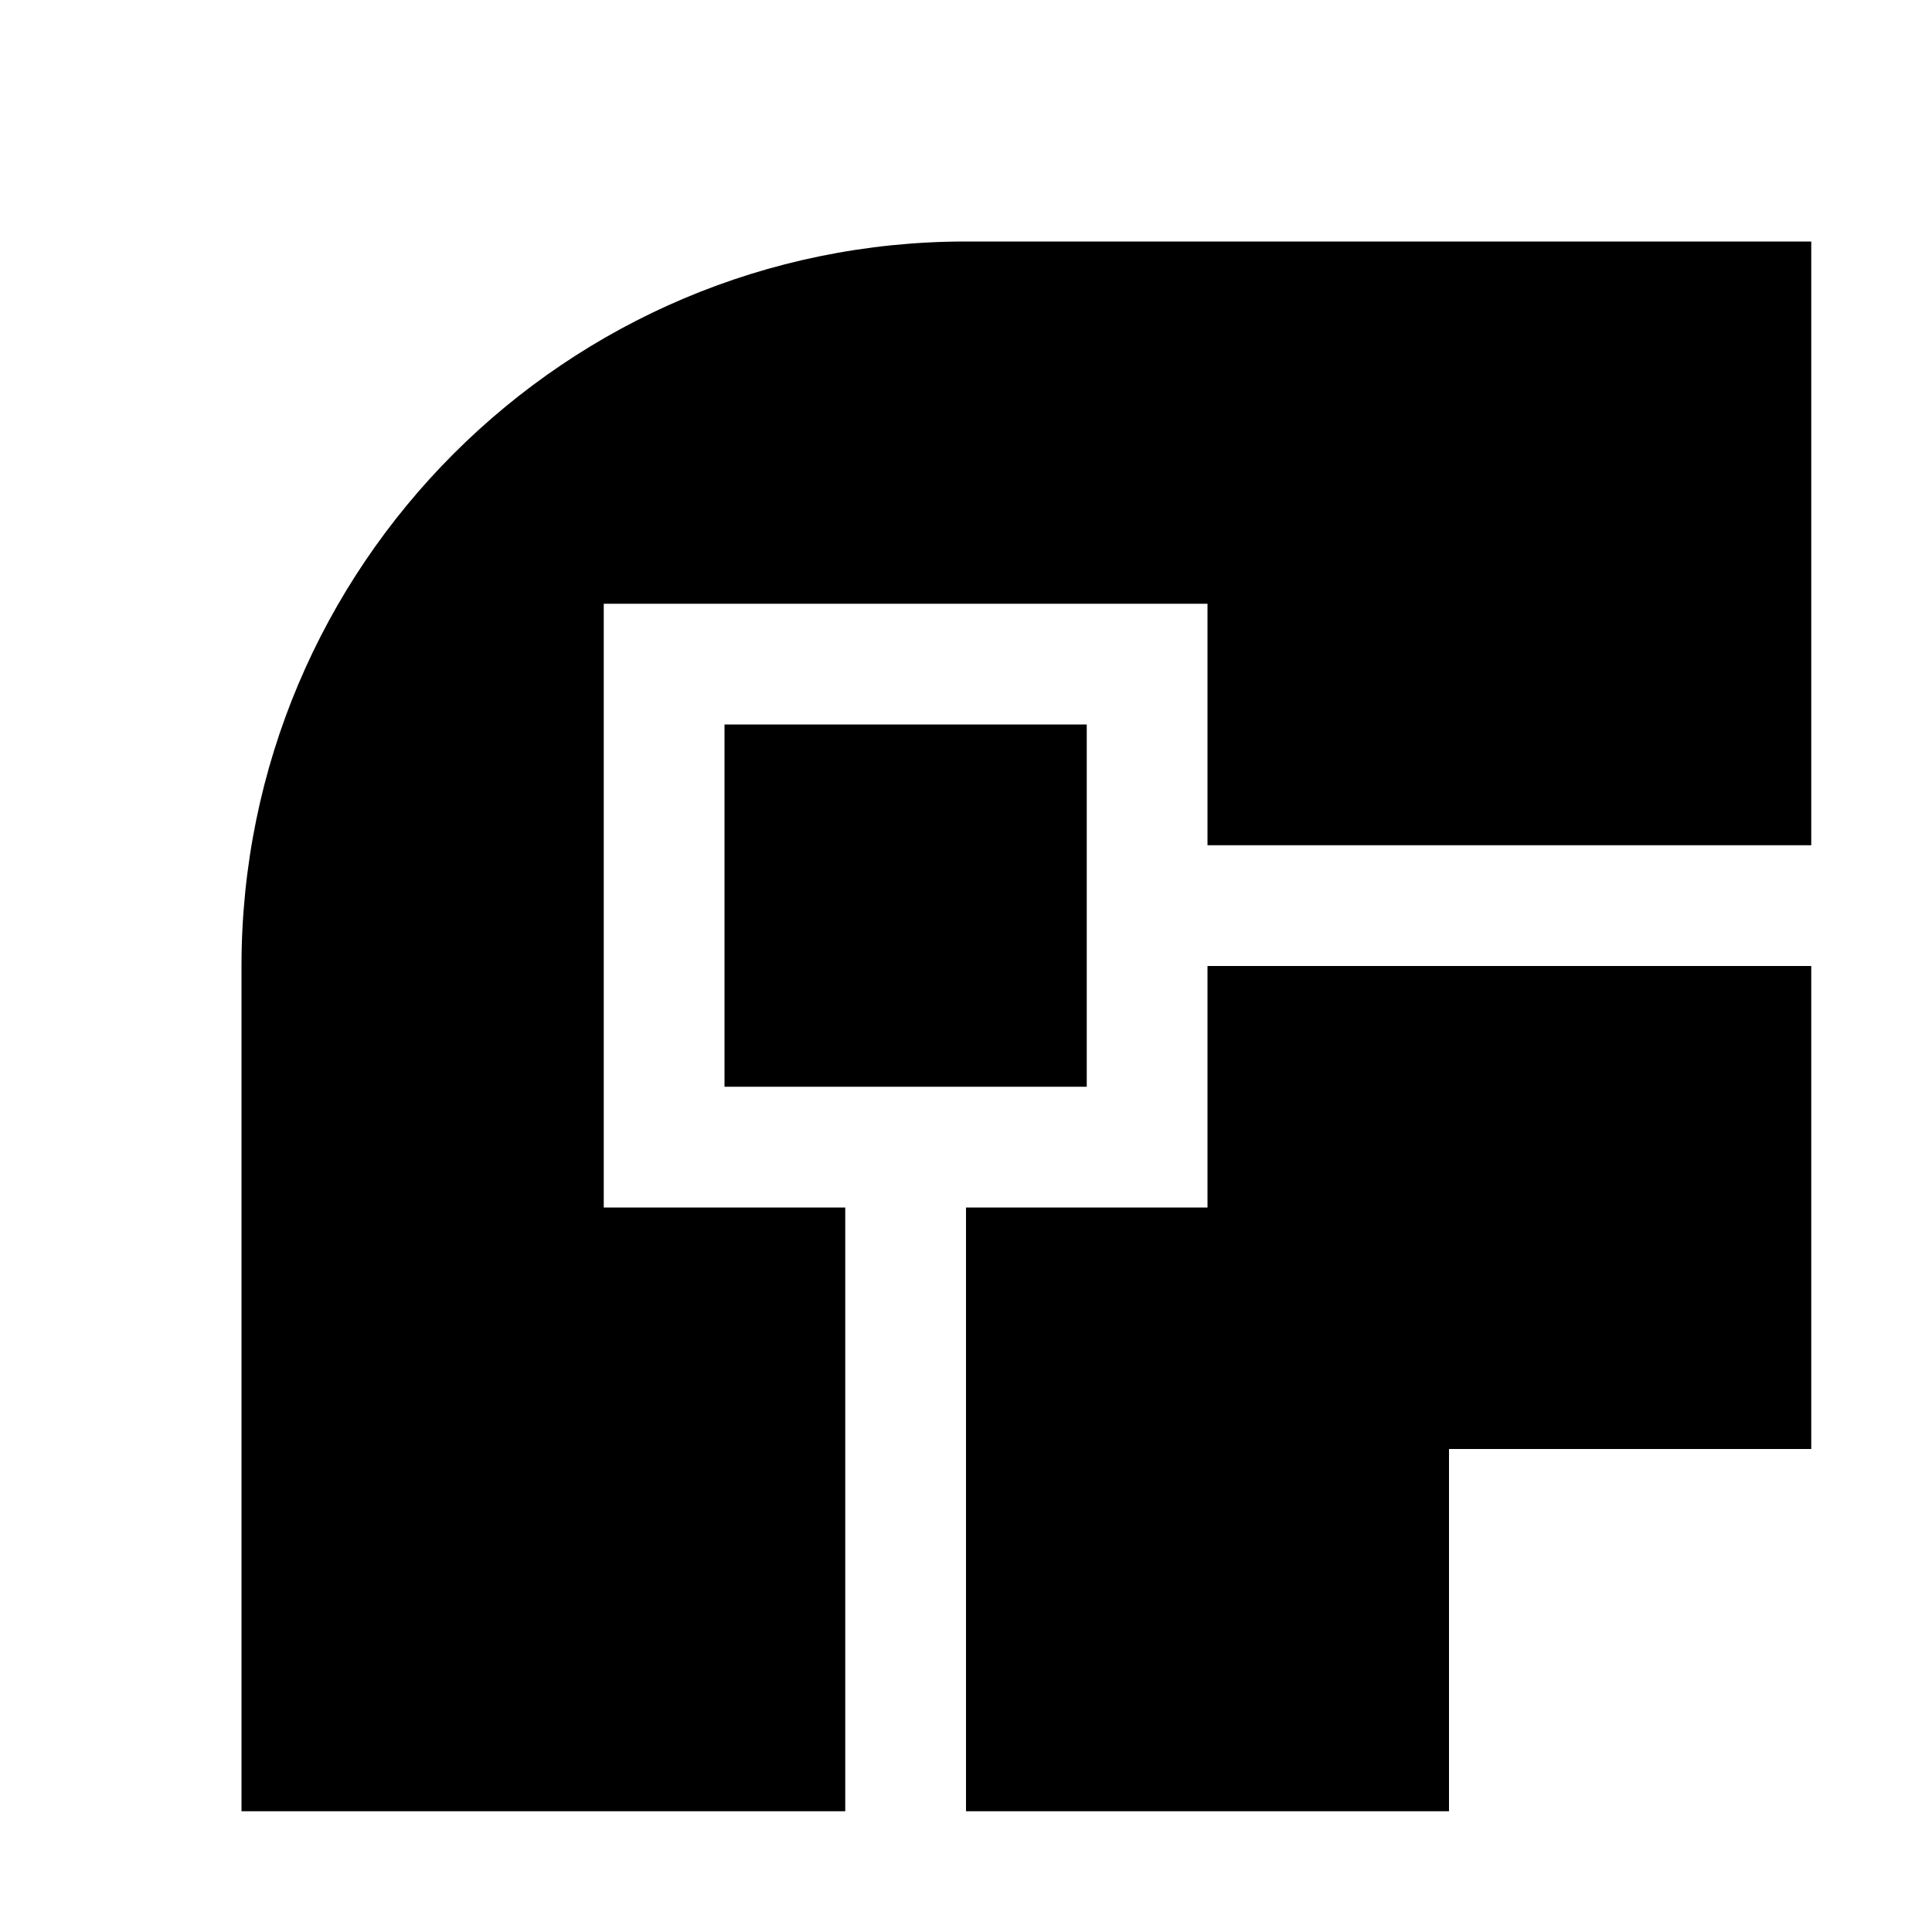 <svg width="16" height="16" viewBox="0 0 16 16" xmlns="http://www.w3.org/2000/svg"><style>@import '../colors.css';</style>
<path fill-rule="evenodd" clip-rule="evenodd" d="M2 8C2 4.686 4.686 2 8 2H15V7H10V5H5V10H7V15H2V8ZM8 15H12V12H15V8H10V10H8V15Z"/>
<rect x="6" y="6" width="3" height="3" class="info"/>
</svg>
